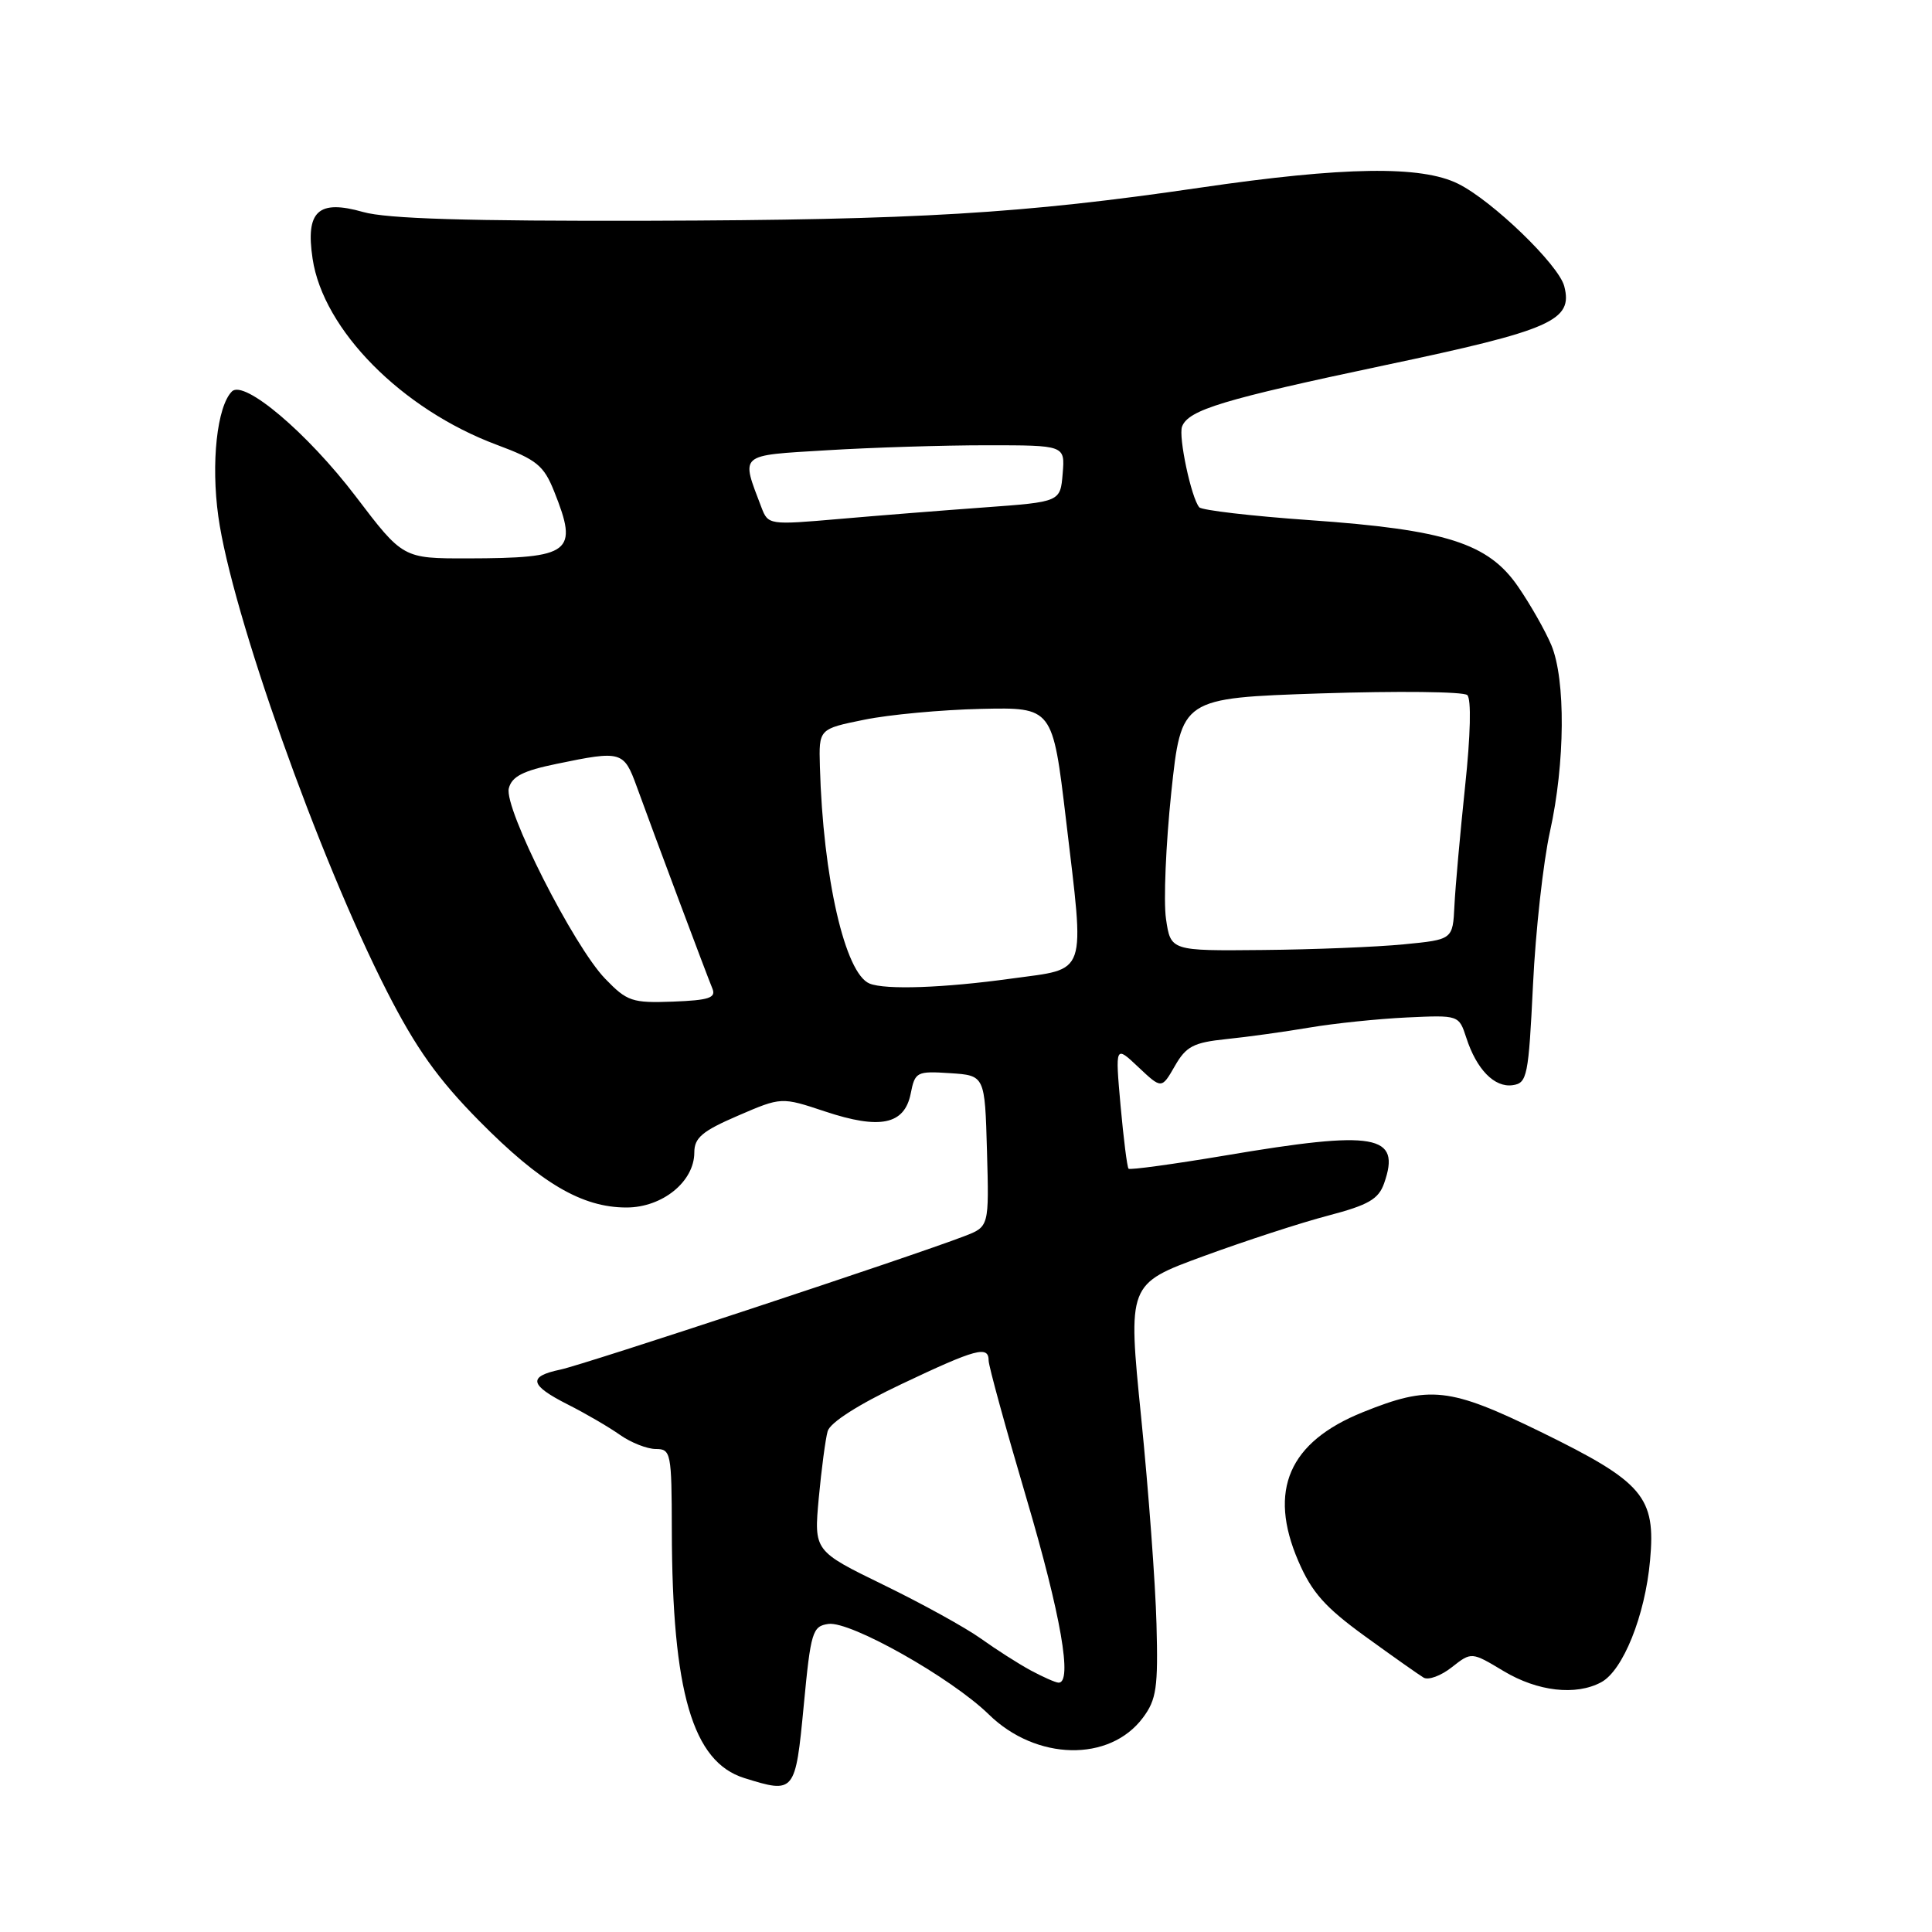 <?xml version="1.0" encoding="UTF-8" standalone="no"?>
<!DOCTYPE svg PUBLIC "-//W3C//DTD SVG 1.1//EN" "http://www.w3.org/Graphics/SVG/1.1/DTD/svg11.dtd" >
<svg xmlns="http://www.w3.org/2000/svg" xmlns:xlink="http://www.w3.org/1999/xlink" version="1.1" viewBox="0 0 256 256">
 <g >
 <path fill="currentColor"
d=" M 106.50 225.99 C 107.43 216.20 107.65 215.48 109.77 215.18 C 112.67 214.77 126.07 222.33 131.02 227.17 C 137.29 233.31 147.03 233.52 151.44 227.61 C 153.24 225.20 153.47 223.62 153.24 215.17 C 153.10 209.85 152.19 197.54 151.21 187.81 C 149.43 170.13 149.43 170.13 159.47 166.45 C 164.98 164.43 172.43 162.00 176.00 161.07 C 181.32 159.67 182.66 158.90 183.40 156.80 C 185.68 150.32 182.30 149.73 162.34 153.11 C 155.48 154.26 149.72 155.05 149.54 154.86 C 149.35 154.66 148.88 150.90 148.48 146.50 C 147.77 138.50 147.77 138.50 150.84 141.40 C 153.92 144.30 153.92 144.30 155.67 141.26 C 157.16 138.65 158.14 138.14 162.46 137.69 C 165.23 137.41 170.20 136.72 173.50 136.16 C 176.80 135.60 182.61 135.00 186.41 134.82 C 193.30 134.50 193.31 134.50 194.29 137.50 C 195.65 141.71 198.03 144.14 200.44 143.79 C 202.36 143.52 202.54 142.61 203.13 130.50 C 203.47 123.35 204.49 114.21 205.38 110.18 C 207.39 101.12 207.47 90.05 205.56 85.48 C 204.76 83.58 202.78 80.09 201.16 77.74 C 197.20 71.97 191.61 70.19 173.52 68.92 C 165.83 68.38 159.25 67.61 158.91 67.22 C 157.86 66.02 156.12 57.85 156.63 56.52 C 157.48 54.31 162.04 52.93 183.47 48.40 C 205.64 43.73 208.46 42.48 207.27 37.92 C 206.53 35.08 197.75 26.60 193.21 24.35 C 188.33 21.92 178.10 22.07 159.00 24.87 C 135.54 28.31 121.47 29.15 86.00 29.25 C 62.03 29.31 51.25 28.99 48.11 28.09 C 42.16 26.40 40.47 27.97 41.42 34.28 C 42.83 43.71 53.23 54.23 65.80 58.93 C 71.12 60.91 72.05 61.67 73.43 65.12 C 76.67 73.22 75.71 73.96 61.95 73.99 C 53.39 74.00 53.39 74.00 47.14 65.78 C 40.74 57.37 32.34 50.26 30.73 51.87 C 28.76 53.84 27.94 61.35 28.93 68.44 C 30.70 81.16 42.22 113.62 51.28 131.38 C 55.12 138.90 58.02 142.98 63.49 148.52 C 71.65 156.78 77.11 160.00 83.01 160.00 C 87.77 160.00 92.00 156.57 92.00 152.71 C 92.00 150.76 93.06 149.87 97.77 147.84 C 103.54 145.35 103.54 145.35 109.31 147.27 C 116.61 149.70 119.84 149.03 120.67 144.92 C 121.24 142.03 121.46 141.91 125.88 142.20 C 130.50 142.50 130.50 142.50 130.78 152.52 C 131.06 162.54 131.06 162.54 127.78 163.80 C 120.91 166.45 77.35 180.84 74.25 181.48 C 69.91 182.39 70.15 183.53 75.25 186.11 C 77.59 187.29 80.69 189.10 82.15 190.13 C 83.61 191.16 85.75 192.00 86.90 192.00 C 88.90 192.00 89.00 192.51 89.02 202.75 C 89.06 224.19 91.77 233.46 98.62 235.60 C 105.31 237.69 105.39 237.59 106.50 225.99 Z  M 212.16 222.91 C 215.05 221.37 217.98 214.09 218.64 206.78 C 219.42 198.33 217.76 196.39 204.17 189.74 C 192.06 183.83 189.47 183.54 180.59 187.12 C 170.78 191.07 168.00 197.48 172.03 206.84 C 173.82 211.00 175.57 212.97 180.88 216.82 C 184.52 219.46 188.01 221.92 188.63 222.29 C 189.26 222.67 190.94 222.05 192.37 220.92 C 194.98 218.87 194.98 218.87 199.24 221.43 C 203.75 224.13 208.80 224.71 212.16 222.91 Z  M 136.56 221.33 C 134.94 220.45 131.98 218.56 129.97 217.12 C 127.96 215.68 122.16 212.48 117.08 210.01 C 107.85 205.51 107.85 205.51 108.49 198.51 C 108.85 194.65 109.38 190.66 109.67 189.64 C 110.00 188.49 113.76 186.09 119.47 183.39 C 129.36 178.70 131.00 178.26 131.00 180.29 C 131.00 180.99 133.25 189.19 136.00 198.50 C 140.58 214.01 142.15 223.06 140.25 222.96 C 139.84 222.94 138.18 222.20 136.56 221.33 Z  M 80.21 129.71 C 76.01 125.39 66.76 107.10 67.42 104.46 C 67.82 102.89 69.29 102.13 73.78 101.21 C 82.36 99.43 82.66 99.52 84.38 104.25 C 86.63 110.46 93.67 129.25 94.40 131.00 C 94.90 132.22 93.93 132.54 89.17 132.72 C 83.77 132.92 83.09 132.69 80.21 129.71 Z  M 115.23 130.33 C 111.97 129.02 109.05 116.27 108.64 101.55 C 108.50 96.59 108.50 96.59 114.50 95.37 C 117.80 94.69 124.77 94.05 129.99 93.93 C 139.48 93.72 139.48 93.72 141.25 108.61 C 143.74 129.67 144.22 128.26 134.00 129.67 C 125.03 130.91 117.35 131.18 115.23 130.33 Z  M 154.50 121.75 C 154.16 119.41 154.48 111.88 155.20 105.00 C 156.53 92.50 156.53 92.50 175.01 91.88 C 185.18 91.55 193.91 91.64 194.42 92.10 C 194.97 92.60 194.86 97.40 194.13 104.22 C 193.48 110.42 192.84 117.53 192.72 120.00 C 192.50 124.50 192.50 124.50 186.00 125.13 C 182.43 125.48 174.02 125.82 167.31 125.88 C 155.12 126.00 155.12 126.00 154.50 121.75 Z  M 100.90 67.25 C 98.16 60.02 97.74 60.38 109.59 59.66 C 115.48 59.30 124.99 59.00 130.72 59.00 C 141.12 59.00 141.12 59.00 140.81 62.75 C 140.50 66.50 140.50 66.50 130.50 67.23 C 125.00 67.63 116.29 68.32 111.15 68.77 C 101.93 69.57 101.78 69.55 100.90 67.25 Z "/>
</g>
</svg>